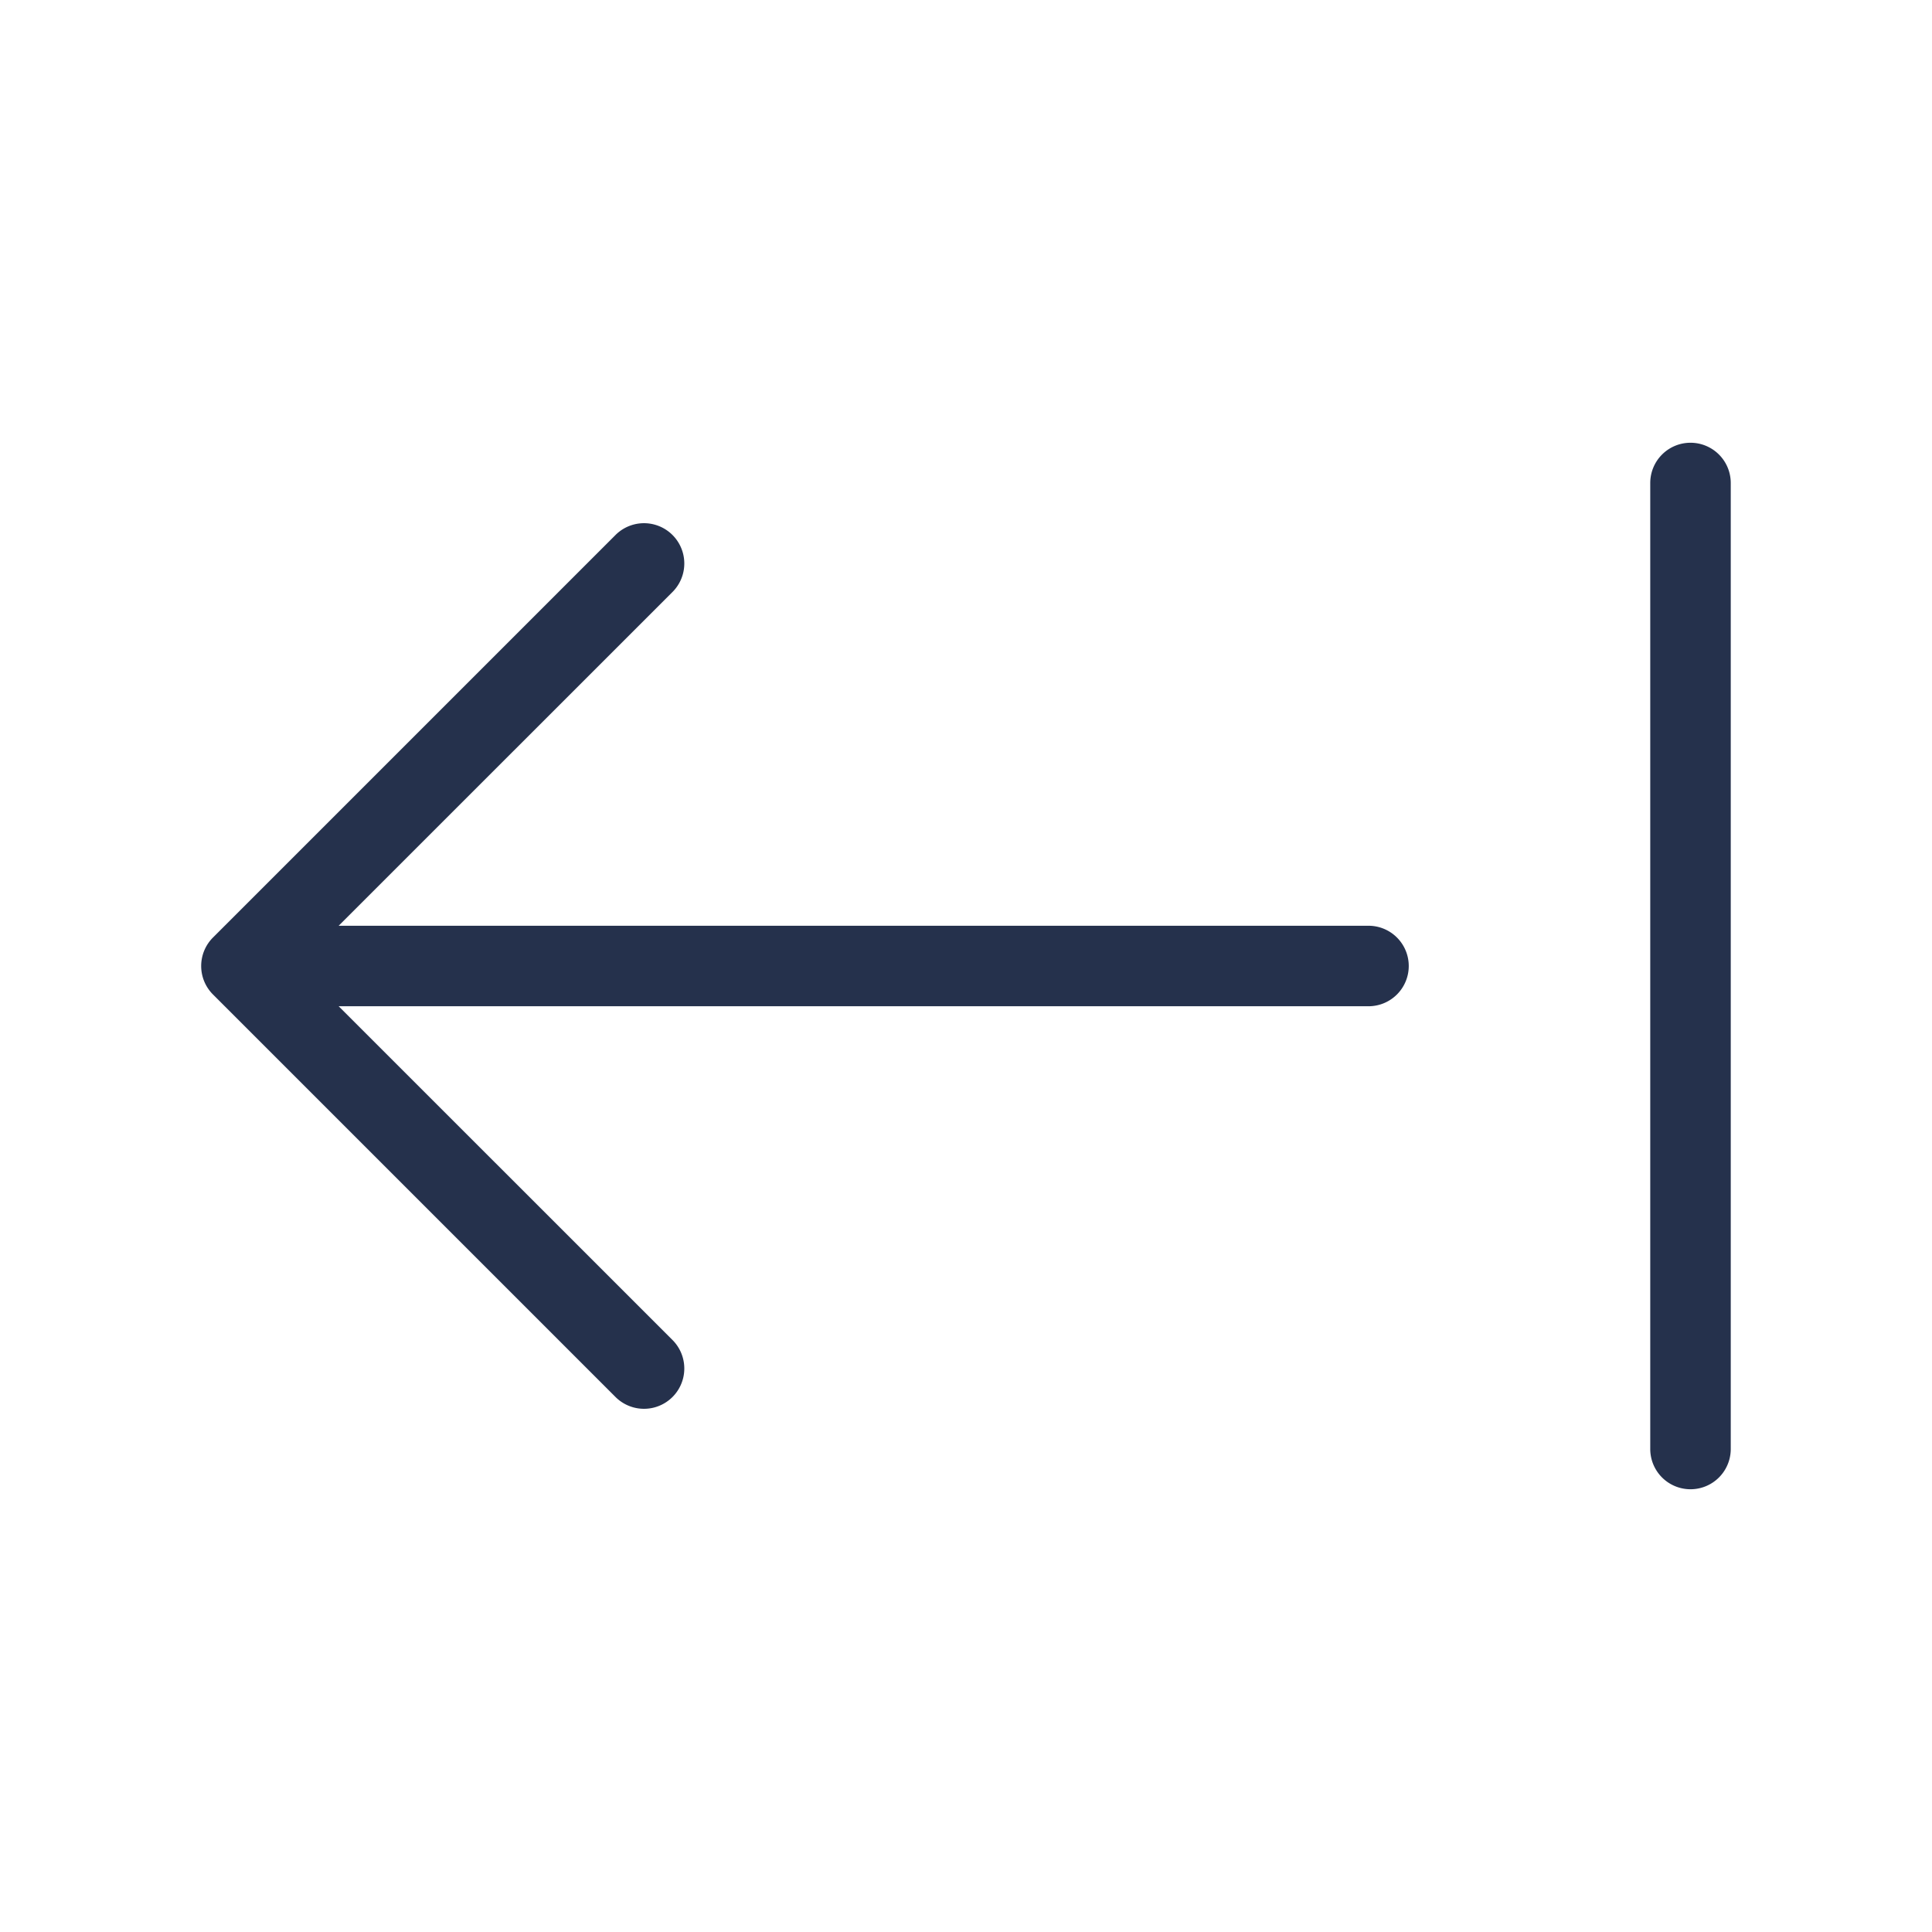 <svg id="Layer" xmlns="http://www.w3.org/2000/svg" viewBox="0 0 24 24"><defs><style>.cls-1{fill:#25314c;}</style></defs><path id="arrow-left-from-line" class="cls-1" d="M17.5,12a.5.5,0,0,1-.5.5H4.207l4.147,4.146a.5.5,0,0,1-.708.708l-5-5a.5.5,0,0,1,0-.708l5-5a.5.5,0,1,1,.708.708L4.207,11.5H17A.5.5,0,0,1,17.5,12ZM21,5.5a.5.5,0,0,0-.5.5V18a.5.5,0,0,0,1,0V6A.5.5,0,0,0,21,5.5Z"/></svg>